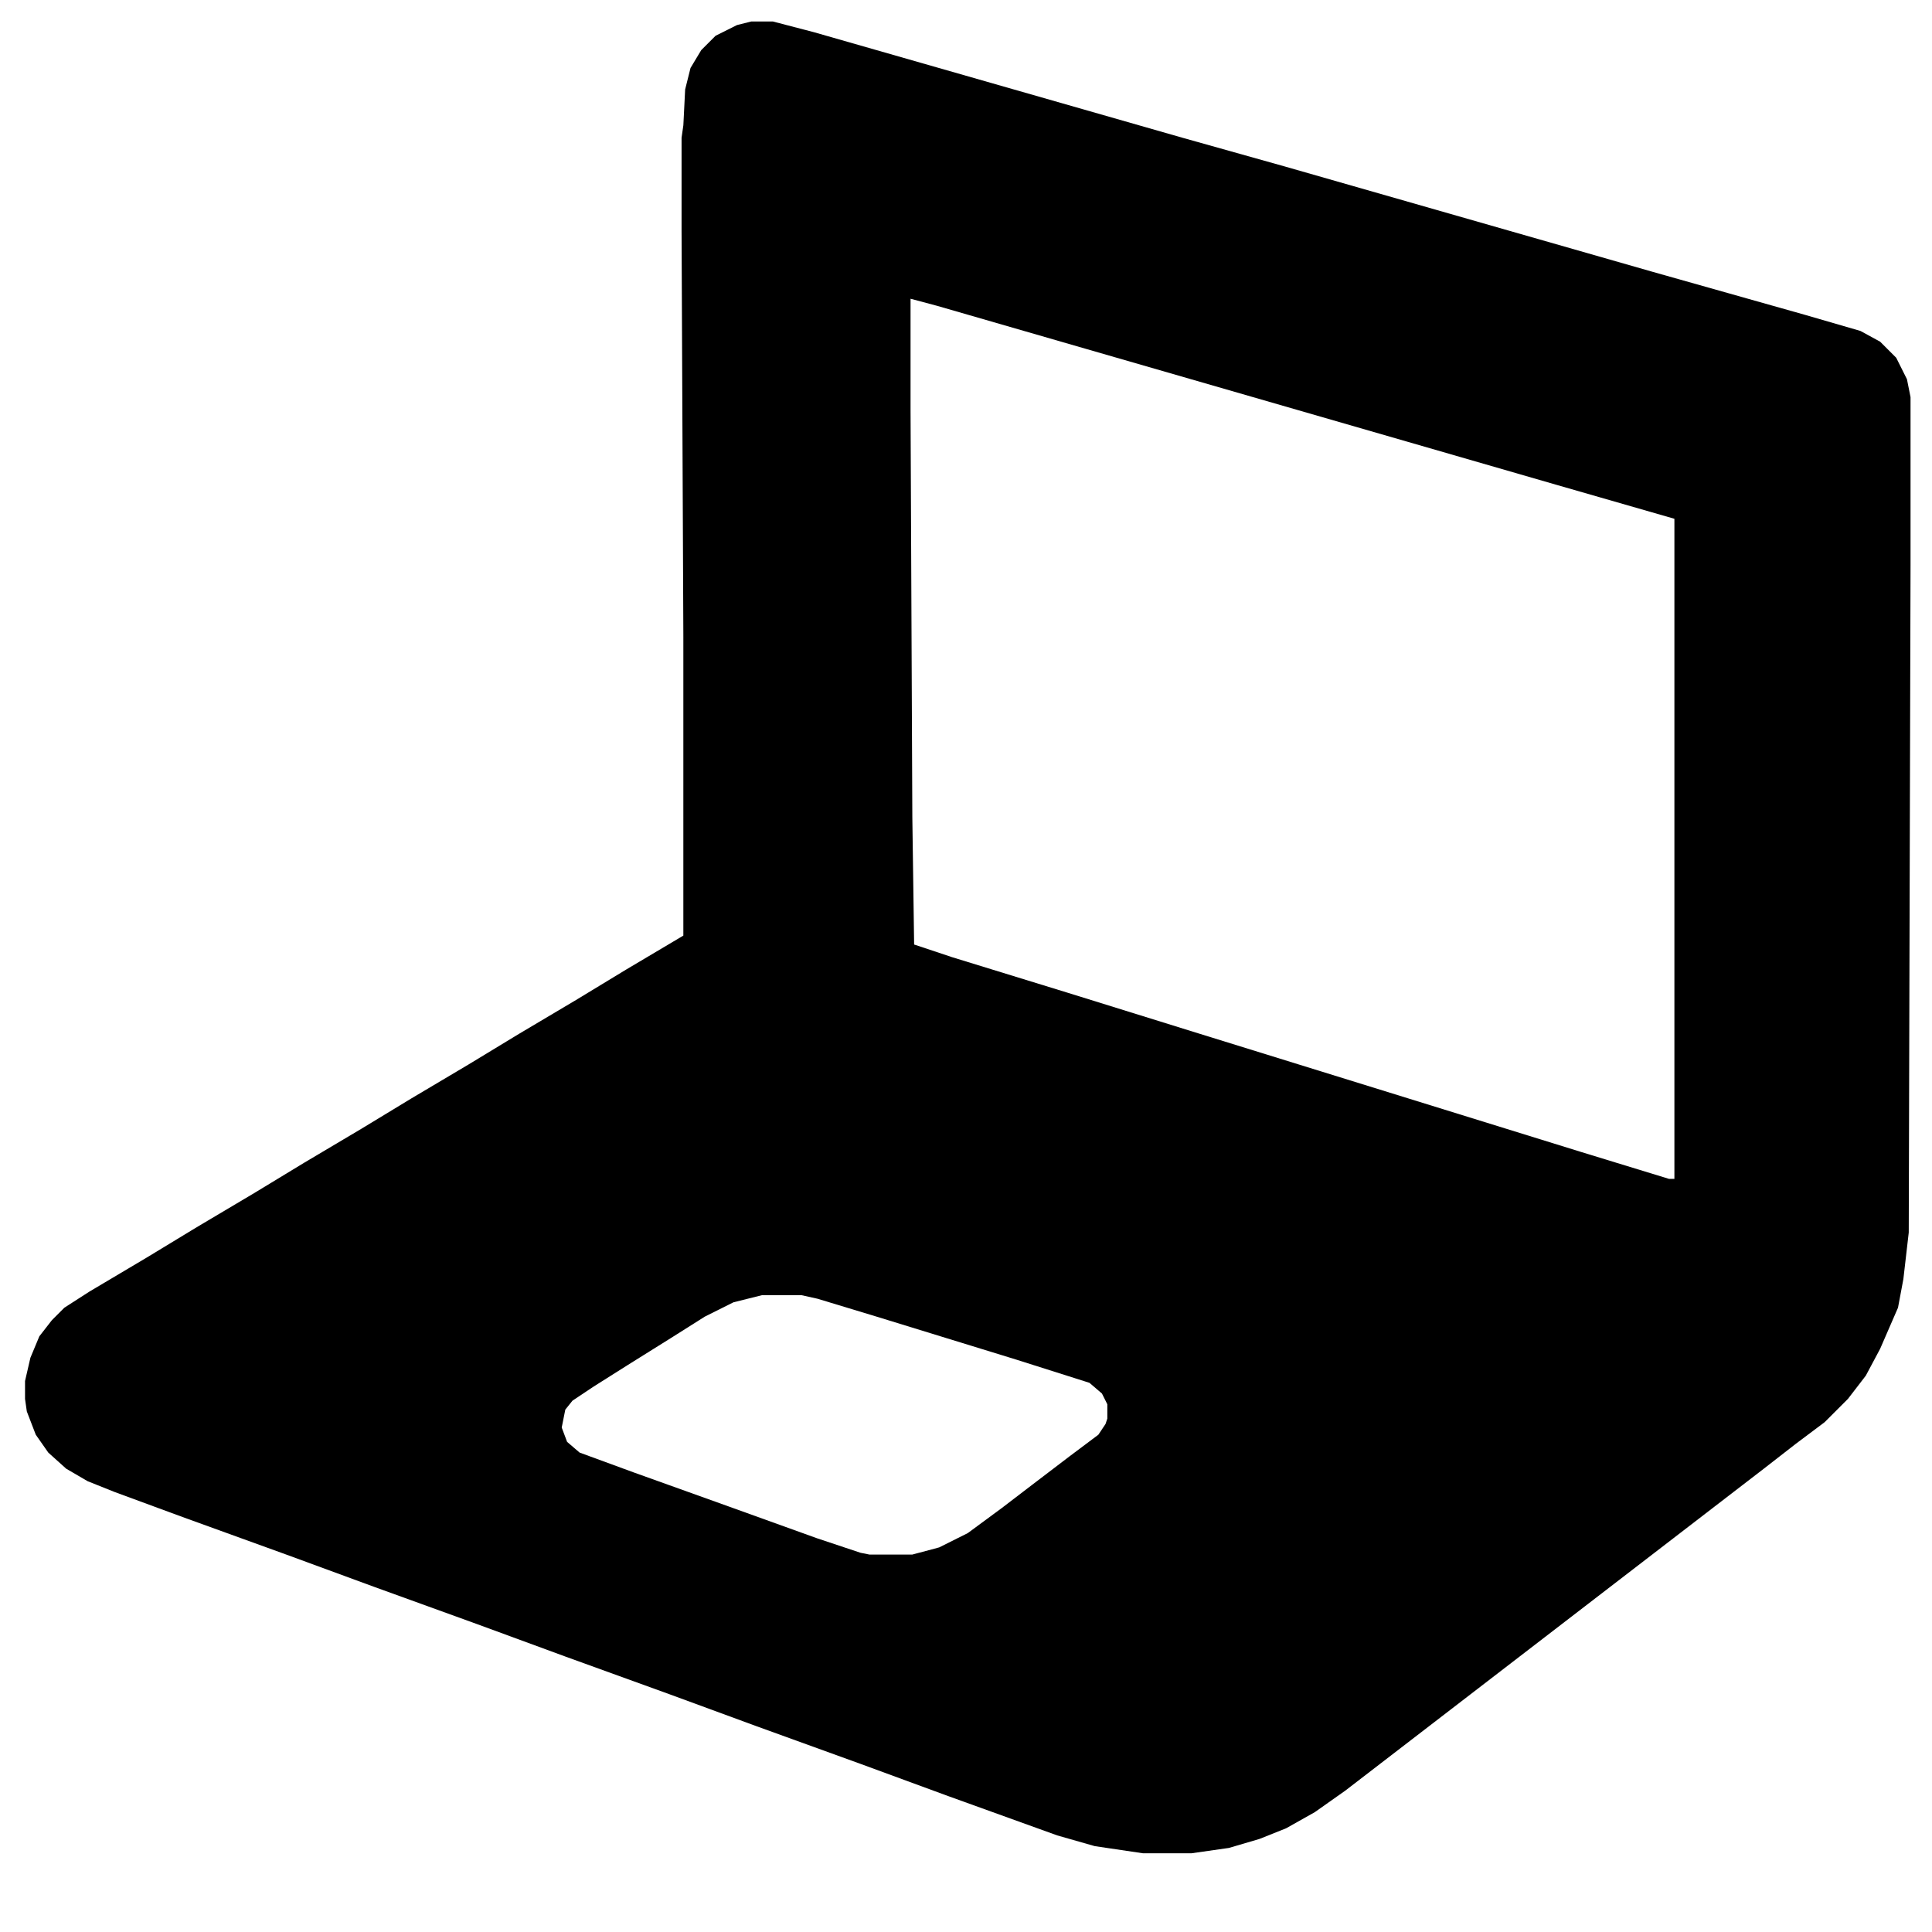 <svg xmlns="http://www.w3.org/2000/svg" viewBox="0 0 1080 1080" fill="currentColor"><path d="M420 12h12l23 6 206 59 57 16 206 59 85 24 31 9 11 6 9 9 6 12 2 10v94l-1 373-3 26-3 16-10 23-8 15-10 13-13 13-16 12-18 14-13 10-13 10-13 10-13 10-13 10-13 10-13 10-13 10-13 10-13 10-13 10-13 10-13 10-13 10-13 10-13 10-13 10-13 10-17 12-16 9-15 6-17 5-21 3h-27l-27-4-21-6-61-22-49-18-58-21-49-18-58-21-49-18-58-21-49-18-58-21-38-14-15-6-12-7-10-9-7-10-5-13-1-7v-10l3-13 5-12 7-9 7-7 14-9 32-19 28-17 32-19 28-17 32-19 28-17 32-19 28-17 32-19 28-17 32-19V356l-1-227V77l1-7 1-20 3-12 6-10 8-8 12-6Zm89 155v62l1 228 1 71 21 7 65 20 74 23 71 22 71 22 71 22 49 15h3V290l-66-19-83-24-90-26-90-26-83-24Zm-83 557-16 4-16 8-19 12-24 15-19 12-12 8-4 5-2 10 3 8 7 6 30 11 53 19 50 18 24 8 5 1h24l15-4 16-8 19-14 17-13 21-16 16-12 4-6 1-3v-8l-3-6-7-6-41-13-78-24-33-10-9-2Z"/></svg>
